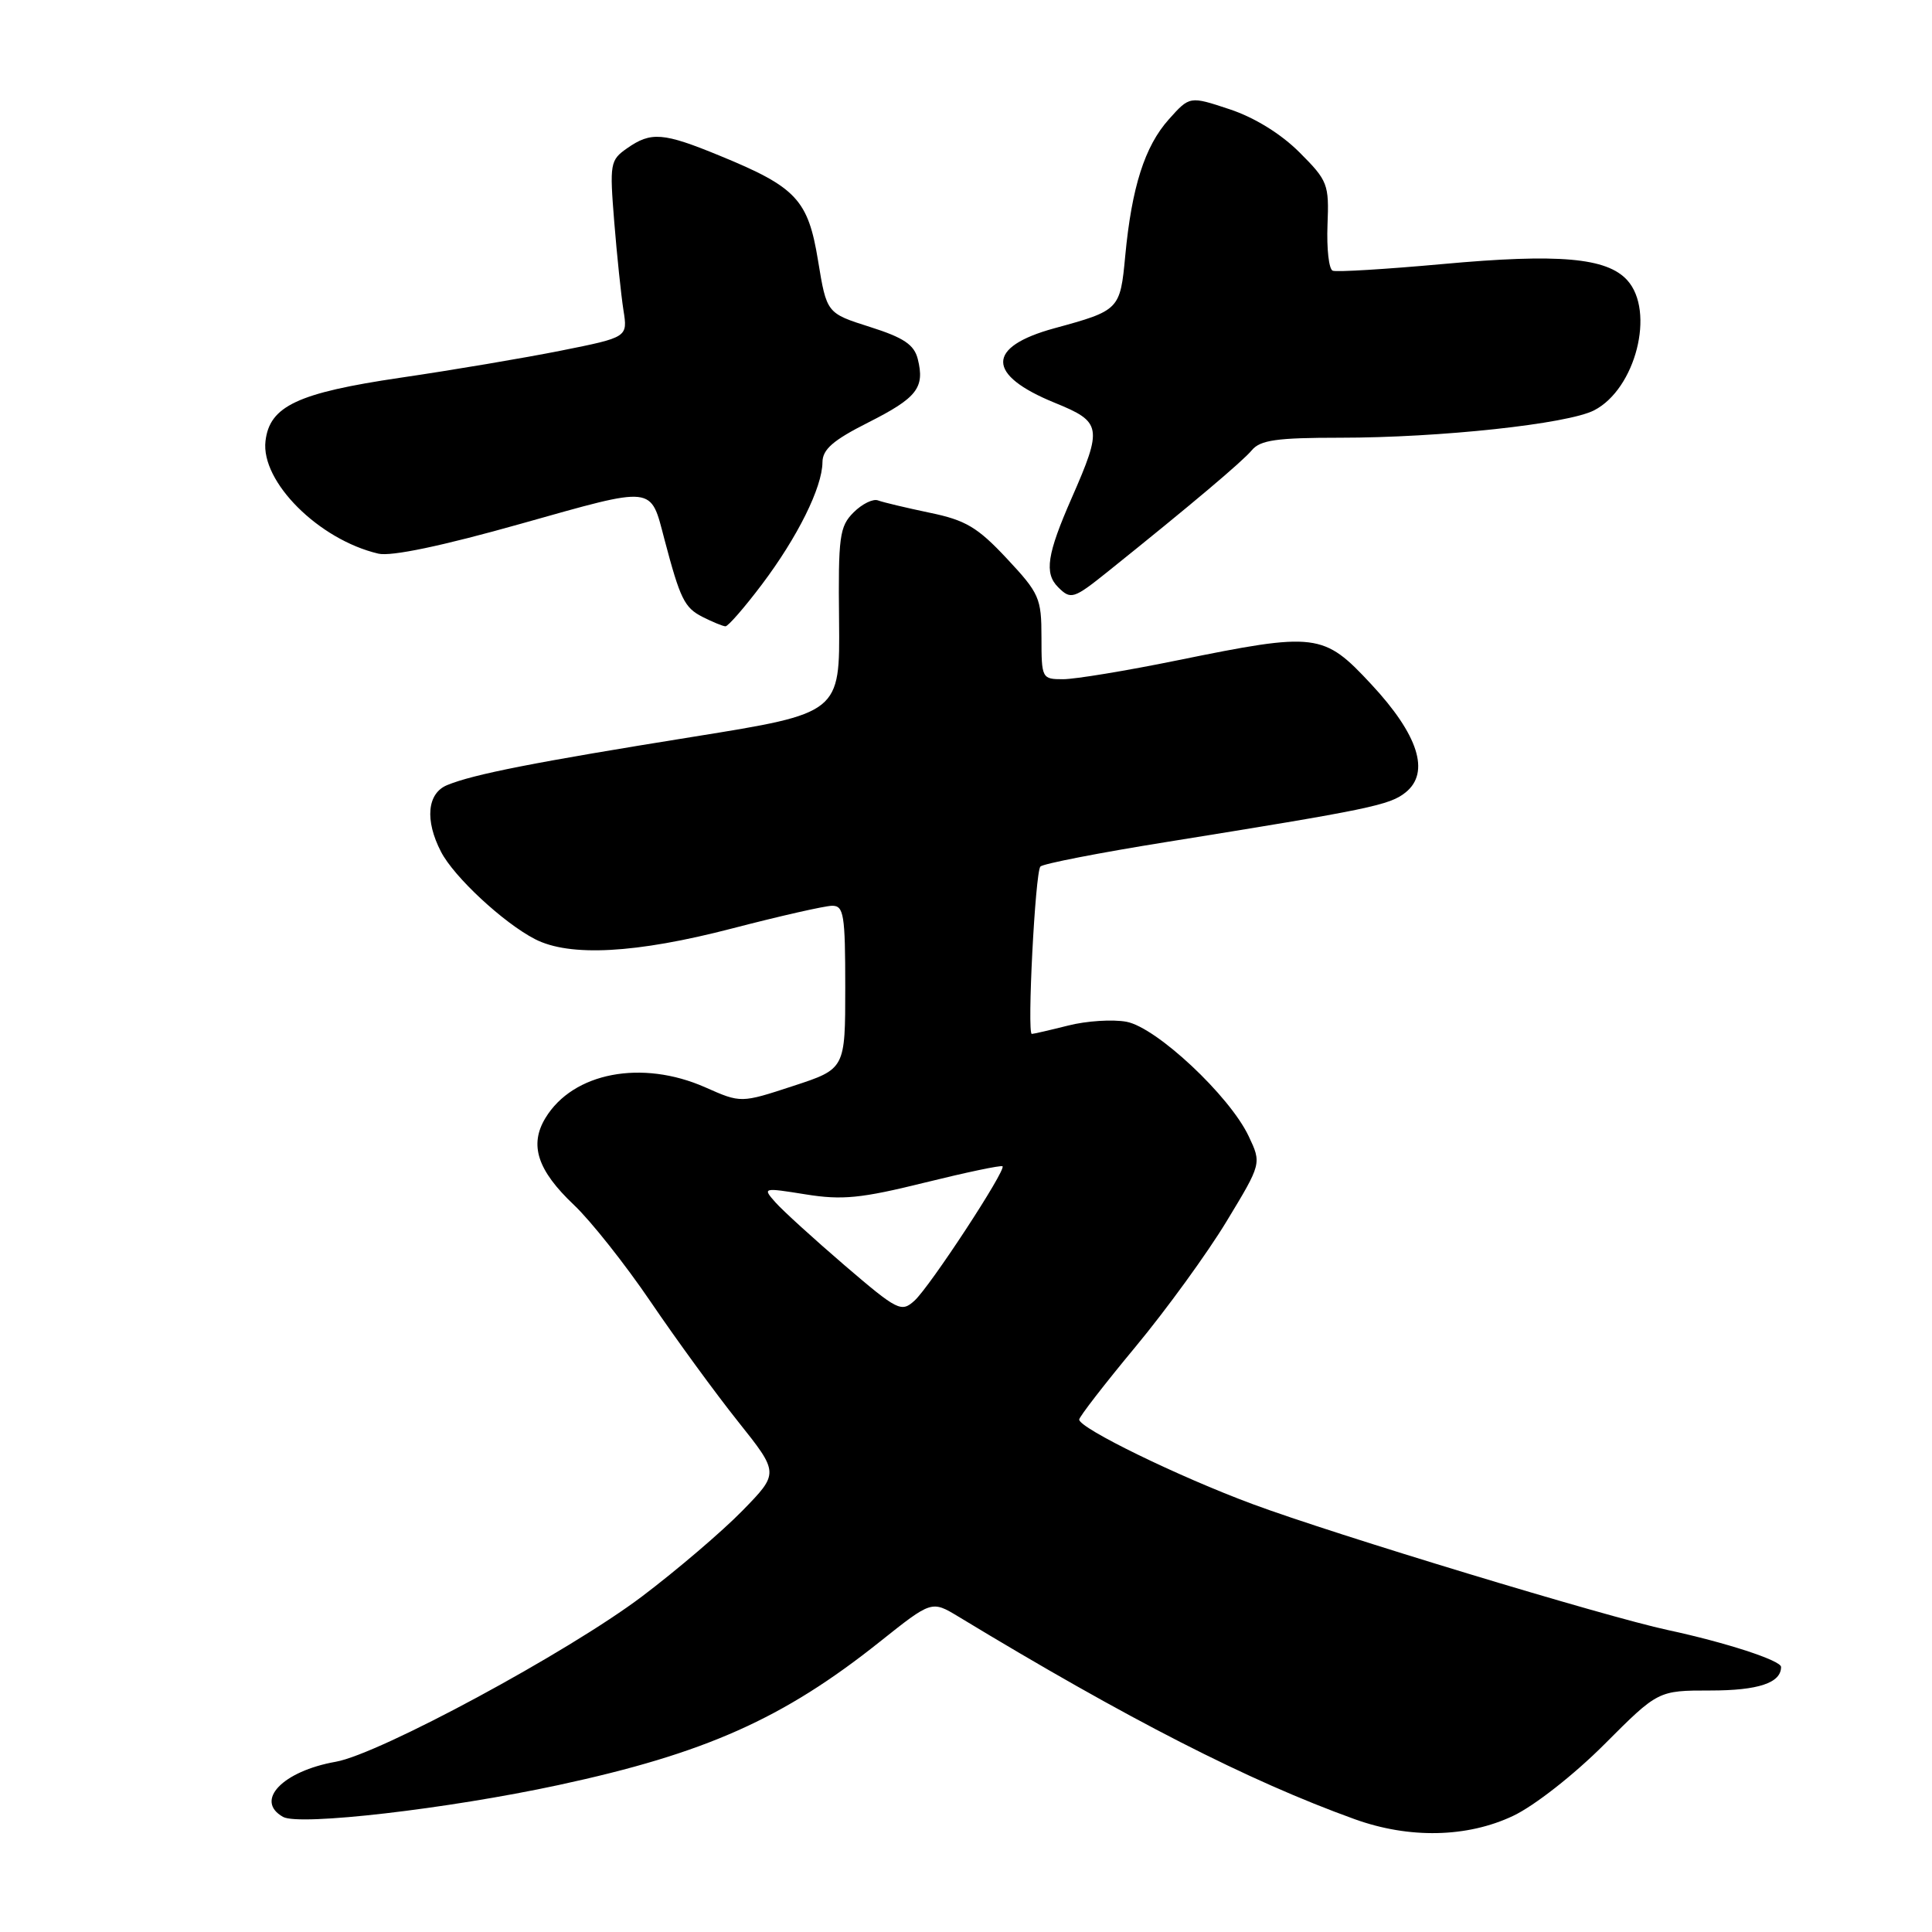 <?xml version="1.0" encoding="UTF-8" standalone="no"?>
<!DOCTYPE svg PUBLIC "-//W3C//DTD SVG 1.1//EN" "http://www.w3.org/Graphics/SVG/1.1/DTD/svg11.dtd" >
<svg xmlns="http://www.w3.org/2000/svg" xmlns:xlink="http://www.w3.org/1999/xlink" version="1.1" viewBox="0 0 256 256">
 <g >
 <path fill="currentColor"
d=" M 200.50 240.61 C 203.33 239.27 208.59 235.14 212.60 231.12 C 219.71 224.00 219.71 224.00 226.65 224.00 C 232.99 224.00 236.00 222.99 236.00 220.88 C 236.00 220.02 228.65 217.63 221.00 215.99 C 212.74 214.22 176.82 203.33 166.00 199.31 C 156.15 195.66 143.00 189.24 143.00 188.10 C 143.00 187.74 146.35 183.41 150.45 178.47 C 154.54 173.54 159.98 166.05 162.53 161.83 C 167.17 154.17 167.17 154.17 165.45 150.54 C 162.91 145.18 153.24 136.14 149.27 135.39 C 147.45 135.05 143.97 135.27 141.54 135.89 C 139.11 136.50 136.94 137.00 136.72 137.00 C 136.07 137.00 137.17 115.55 137.86 114.82 C 138.21 114.45 145.70 112.99 154.50 111.58 C 181.50 107.24 184.16 106.69 186.26 104.99 C 189.53 102.35 187.95 97.38 181.70 90.67 C 175.36 83.85 174.45 83.74 156.00 87.50 C 149.25 88.88 142.44 90.00 140.86 90.00 C 138.06 90.00 138.00 89.89 138.00 84.46 C 138.00 79.25 137.72 78.62 133.41 74.01 C 129.53 69.86 127.95 68.92 123.19 67.94 C 120.09 67.29 117.01 66.56 116.35 66.31 C 115.69 66.05 114.23 66.77 113.10 67.90 C 111.24 69.76 111.06 71.08 111.18 82.23 C 111.30 94.50 111.30 94.50 91.90 97.62 C 70.83 101.00 62.74 102.59 59.25 104.03 C 56.60 105.12 56.27 108.69 58.44 112.87 C 60.15 116.19 66.70 122.28 70.89 124.44 C 75.48 126.81 84.27 126.34 97.03 123.02 C 103.34 121.38 109.29 120.03 110.25 120.02 C 111.81 120.00 112.00 121.18 112.00 130.82 C 112.00 141.64 112.00 141.64 105.09 143.90 C 98.17 146.17 98.17 146.17 93.46 144.08 C 85.05 140.36 75.93 142.11 72.28 148.13 C 70.10 151.71 71.21 155.08 76.05 159.66 C 78.28 161.77 82.86 167.55 86.22 172.50 C 89.58 177.45 94.78 184.58 97.78 188.34 C 103.24 195.19 103.24 195.19 98.37 200.18 C 95.69 202.92 89.71 208.03 85.08 211.53 C 75.26 218.94 50.30 232.41 44.50 233.44 C 37.43 234.69 33.69 238.61 37.51 240.75 C 39.68 241.96 59.32 239.69 74.00 236.53 C 93.46 232.34 103.78 227.74 116.58 217.54 C 123.45 212.07 123.45 212.07 126.98 214.20 C 149.43 227.80 165.43 235.98 179.50 241.05 C 186.73 243.66 194.41 243.50 200.50 240.61 Z  M 100.95 77.45 C 105.67 71.19 108.95 64.60 108.98 61.26 C 108.99 59.54 110.39 58.33 115.05 55.98 C 121.52 52.71 122.56 51.38 121.61 47.57 C 121.13 45.67 119.75 44.74 115.27 43.32 C 109.54 41.50 109.54 41.50 108.40 34.56 C 107.08 26.46 105.53 24.80 95.39 20.64 C 87.88 17.55 86.27 17.42 83.09 19.65 C 80.84 21.22 80.77 21.67 81.39 29.40 C 81.75 33.85 82.30 39.12 82.61 41.10 C 83.18 44.69 83.18 44.69 74.34 46.46 C 69.48 47.43 59.90 49.05 53.06 50.05 C 39.44 52.06 35.72 53.81 35.18 58.44 C 34.54 63.82 42.24 71.51 50.13 73.36 C 51.82 73.76 58.56 72.35 69.02 69.40 C 86.93 64.36 86.15 64.28 88.05 71.50 C 90.13 79.37 90.69 80.52 93.08 81.74 C 94.41 82.41 95.78 82.98 96.13 82.99 C 96.48 82.99 98.65 80.50 100.95 77.45 Z  M 146.78 75.75 C 157.90 66.83 164.63 61.15 165.87 59.66 C 166.99 58.31 169.18 58.00 177.58 58.00 C 190.82 58.00 207.72 56.18 211.23 54.37 C 216.73 51.54 219.35 41.25 215.62 37.13 C 212.91 34.14 206.53 33.58 191.14 34.99 C 183.64 35.67 177.09 36.07 176.59 35.87 C 176.08 35.67 175.78 32.94 175.90 29.82 C 176.12 24.41 175.95 23.95 172.19 20.19 C 169.74 17.74 166.23 15.57 162.94 14.48 C 157.64 12.72 157.64 12.72 154.87 15.82 C 151.68 19.39 149.96 24.80 149.10 33.90 C 148.43 41.05 148.34 41.14 139.70 43.50 C 130.64 45.98 130.67 49.67 139.78 53.38 C 146.00 55.91 146.12 56.61 142.00 66.00 C 138.74 73.43 138.35 75.95 140.20 77.80 C 141.89 79.49 142.25 79.38 146.78 75.75 Z  M 111.91 167.66 C 107.84 164.16 103.71 160.41 102.75 159.32 C 101.02 157.37 101.07 157.35 106.75 158.26 C 111.59 159.04 114.09 158.79 122.50 156.71 C 128.00 155.35 132.65 154.37 132.84 154.54 C 133.36 155.01 123.23 170.48 121.17 172.35 C 119.42 173.93 118.94 173.68 111.91 167.66 Z "/>
</g>
</svg>